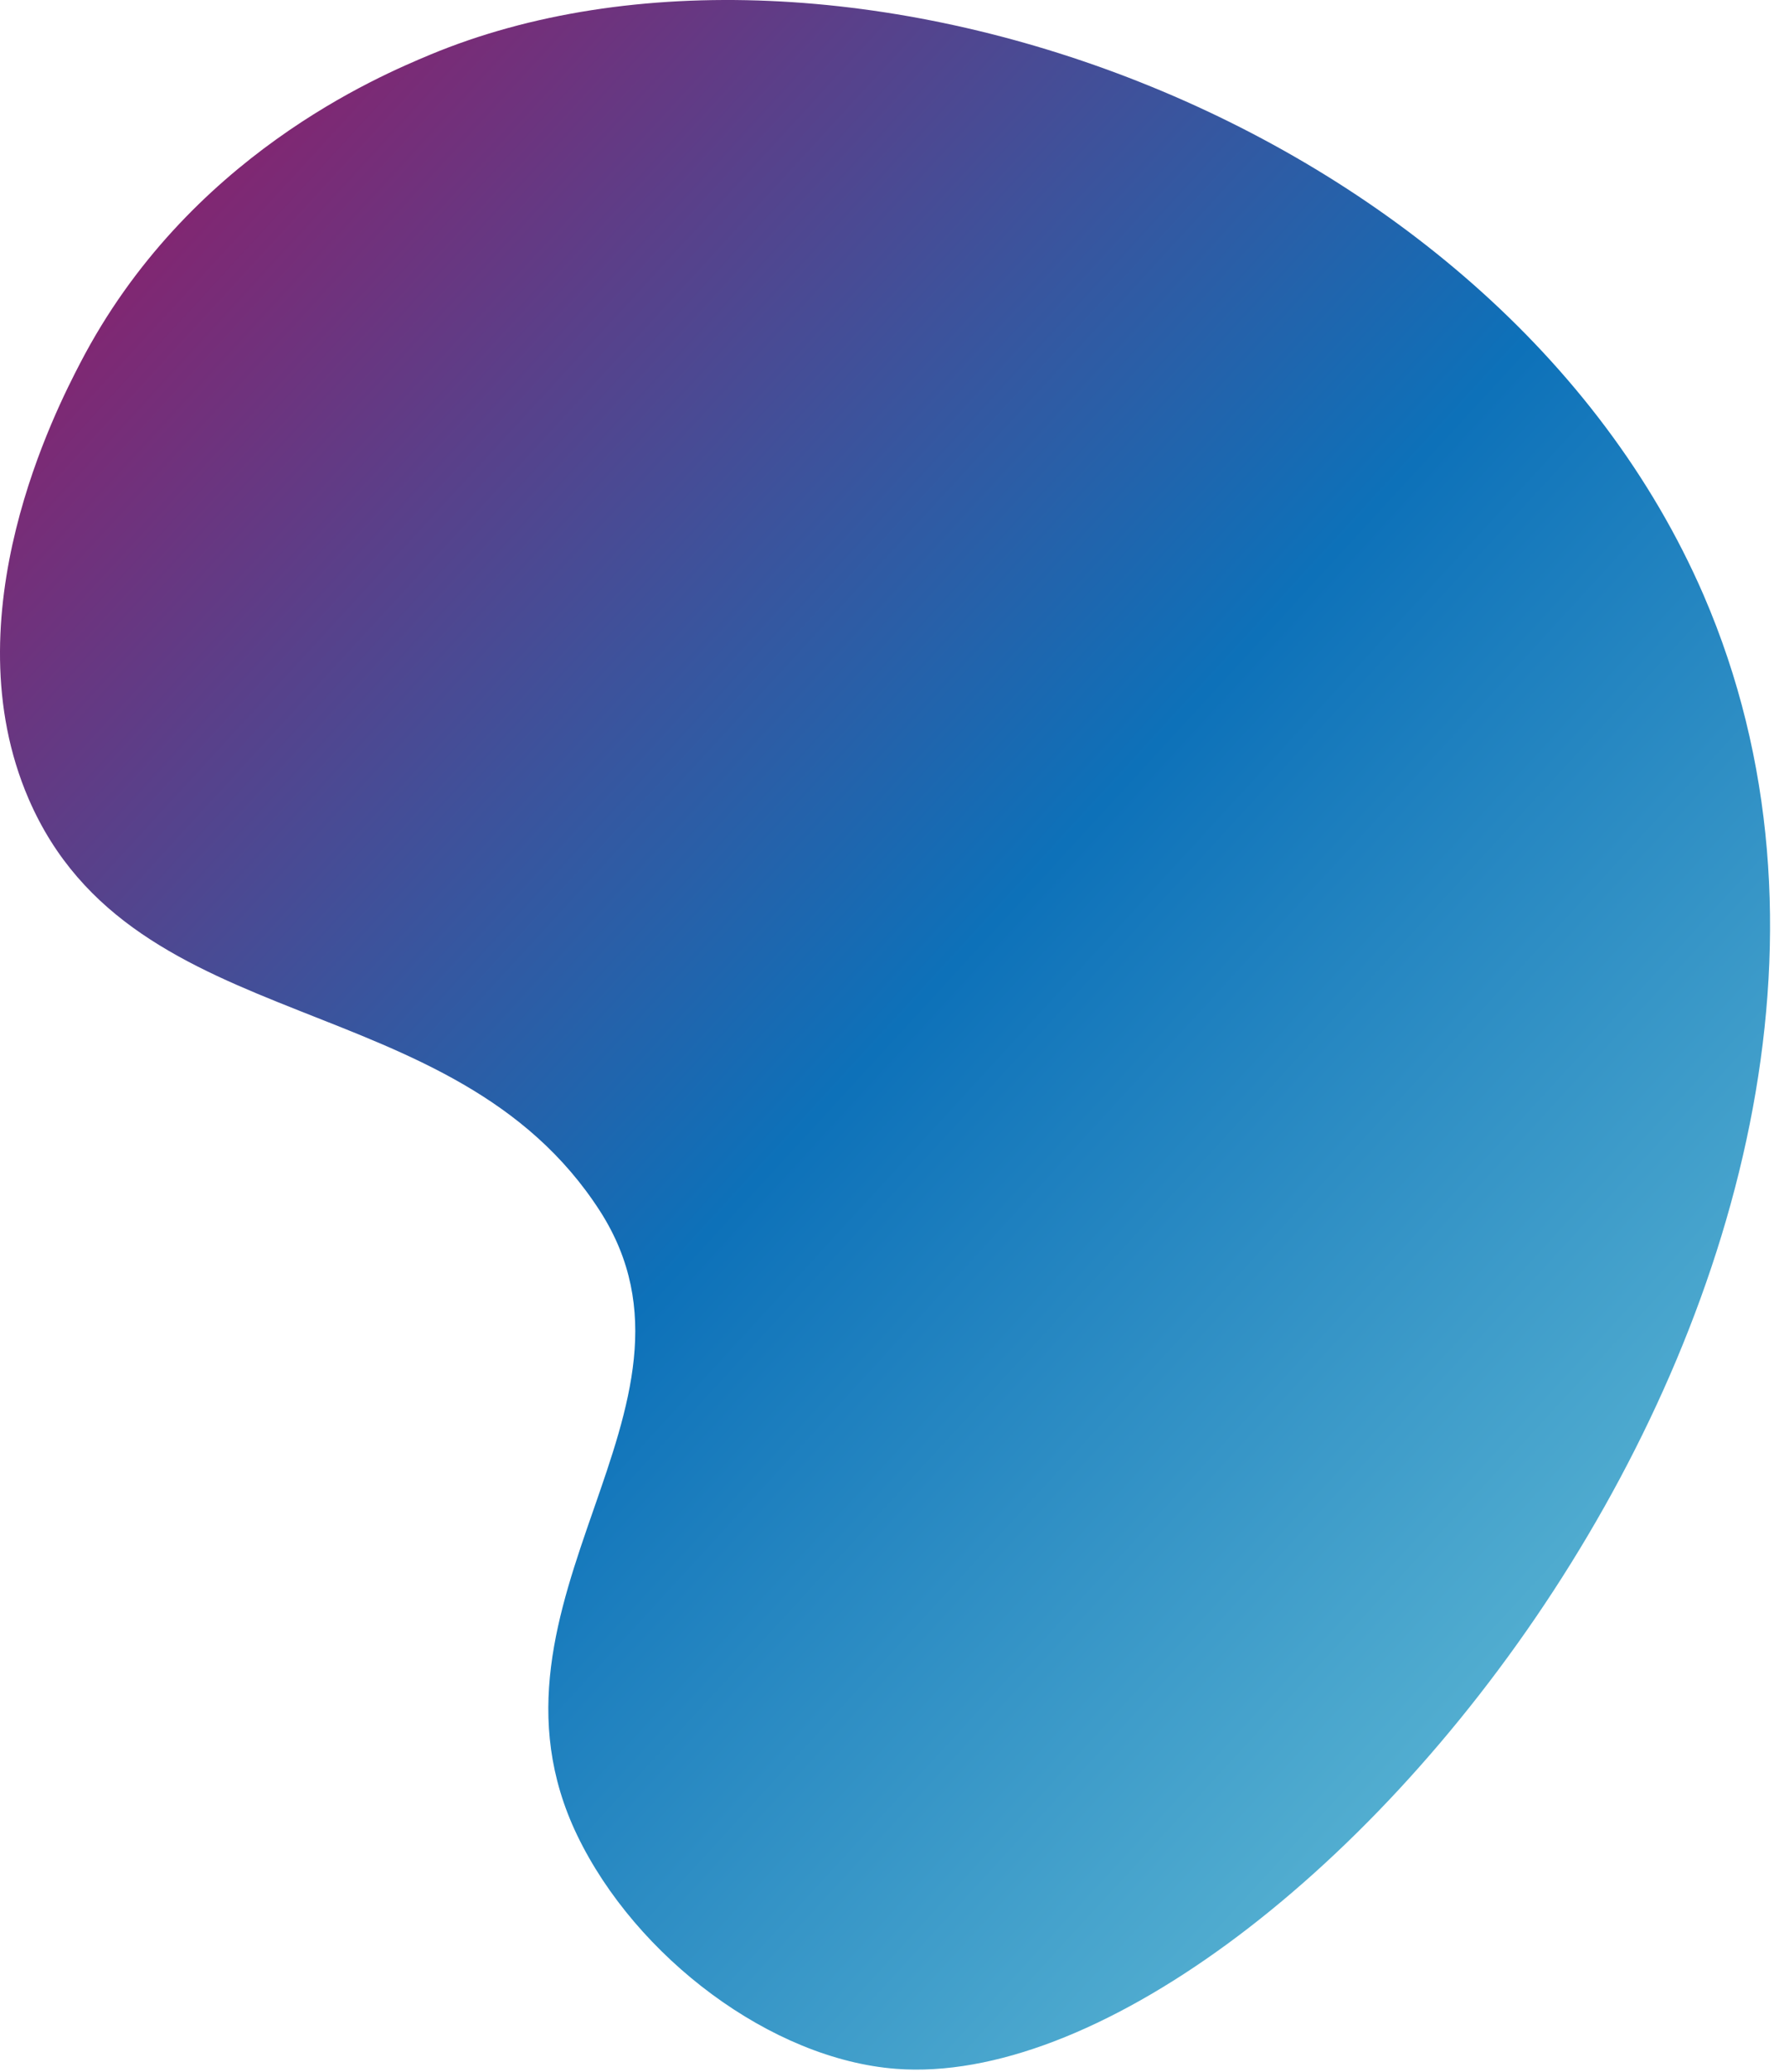 <svg fill="none" xmlns="http://www.w3.org/2000/svg" viewBox="0 0 56 65">
  <path d="M13.493 1.72c-1.563.656-7.61 3.172-10.984 9.687-.72 1.39-4.094 7.907-1.61 13.657C4.196 32.688 14.227 30.829 18.837 38c3.953 6.172-4.25 12.234-.719 19.578 1.844 3.828 6.094 7.031 10.016 7.328 12.265.922 34.297-25.5 25.343-46.234C46.947 3.61 26.134-3.546 13.493 1.72z" fill="url(#eWFl-GDkgKoOa)"/>
  <defs>
    <linearGradient id="eWFl-GDkgKoOa" x1="58.416" y1="57.978" x2="-20.856" y2="-14.845" gradientUnits="userSpaceOnUse">
      <stop stop-color="#6FC7DA"/>
      <stop offset=".369" stop-color="#0D71B9"/>
      <stop offset=".761" stop-color="#9E1460"/>
      <stop offset="1" stop-color="#E7267A"/>
    </linearGradient>
  </defs>
</svg>
